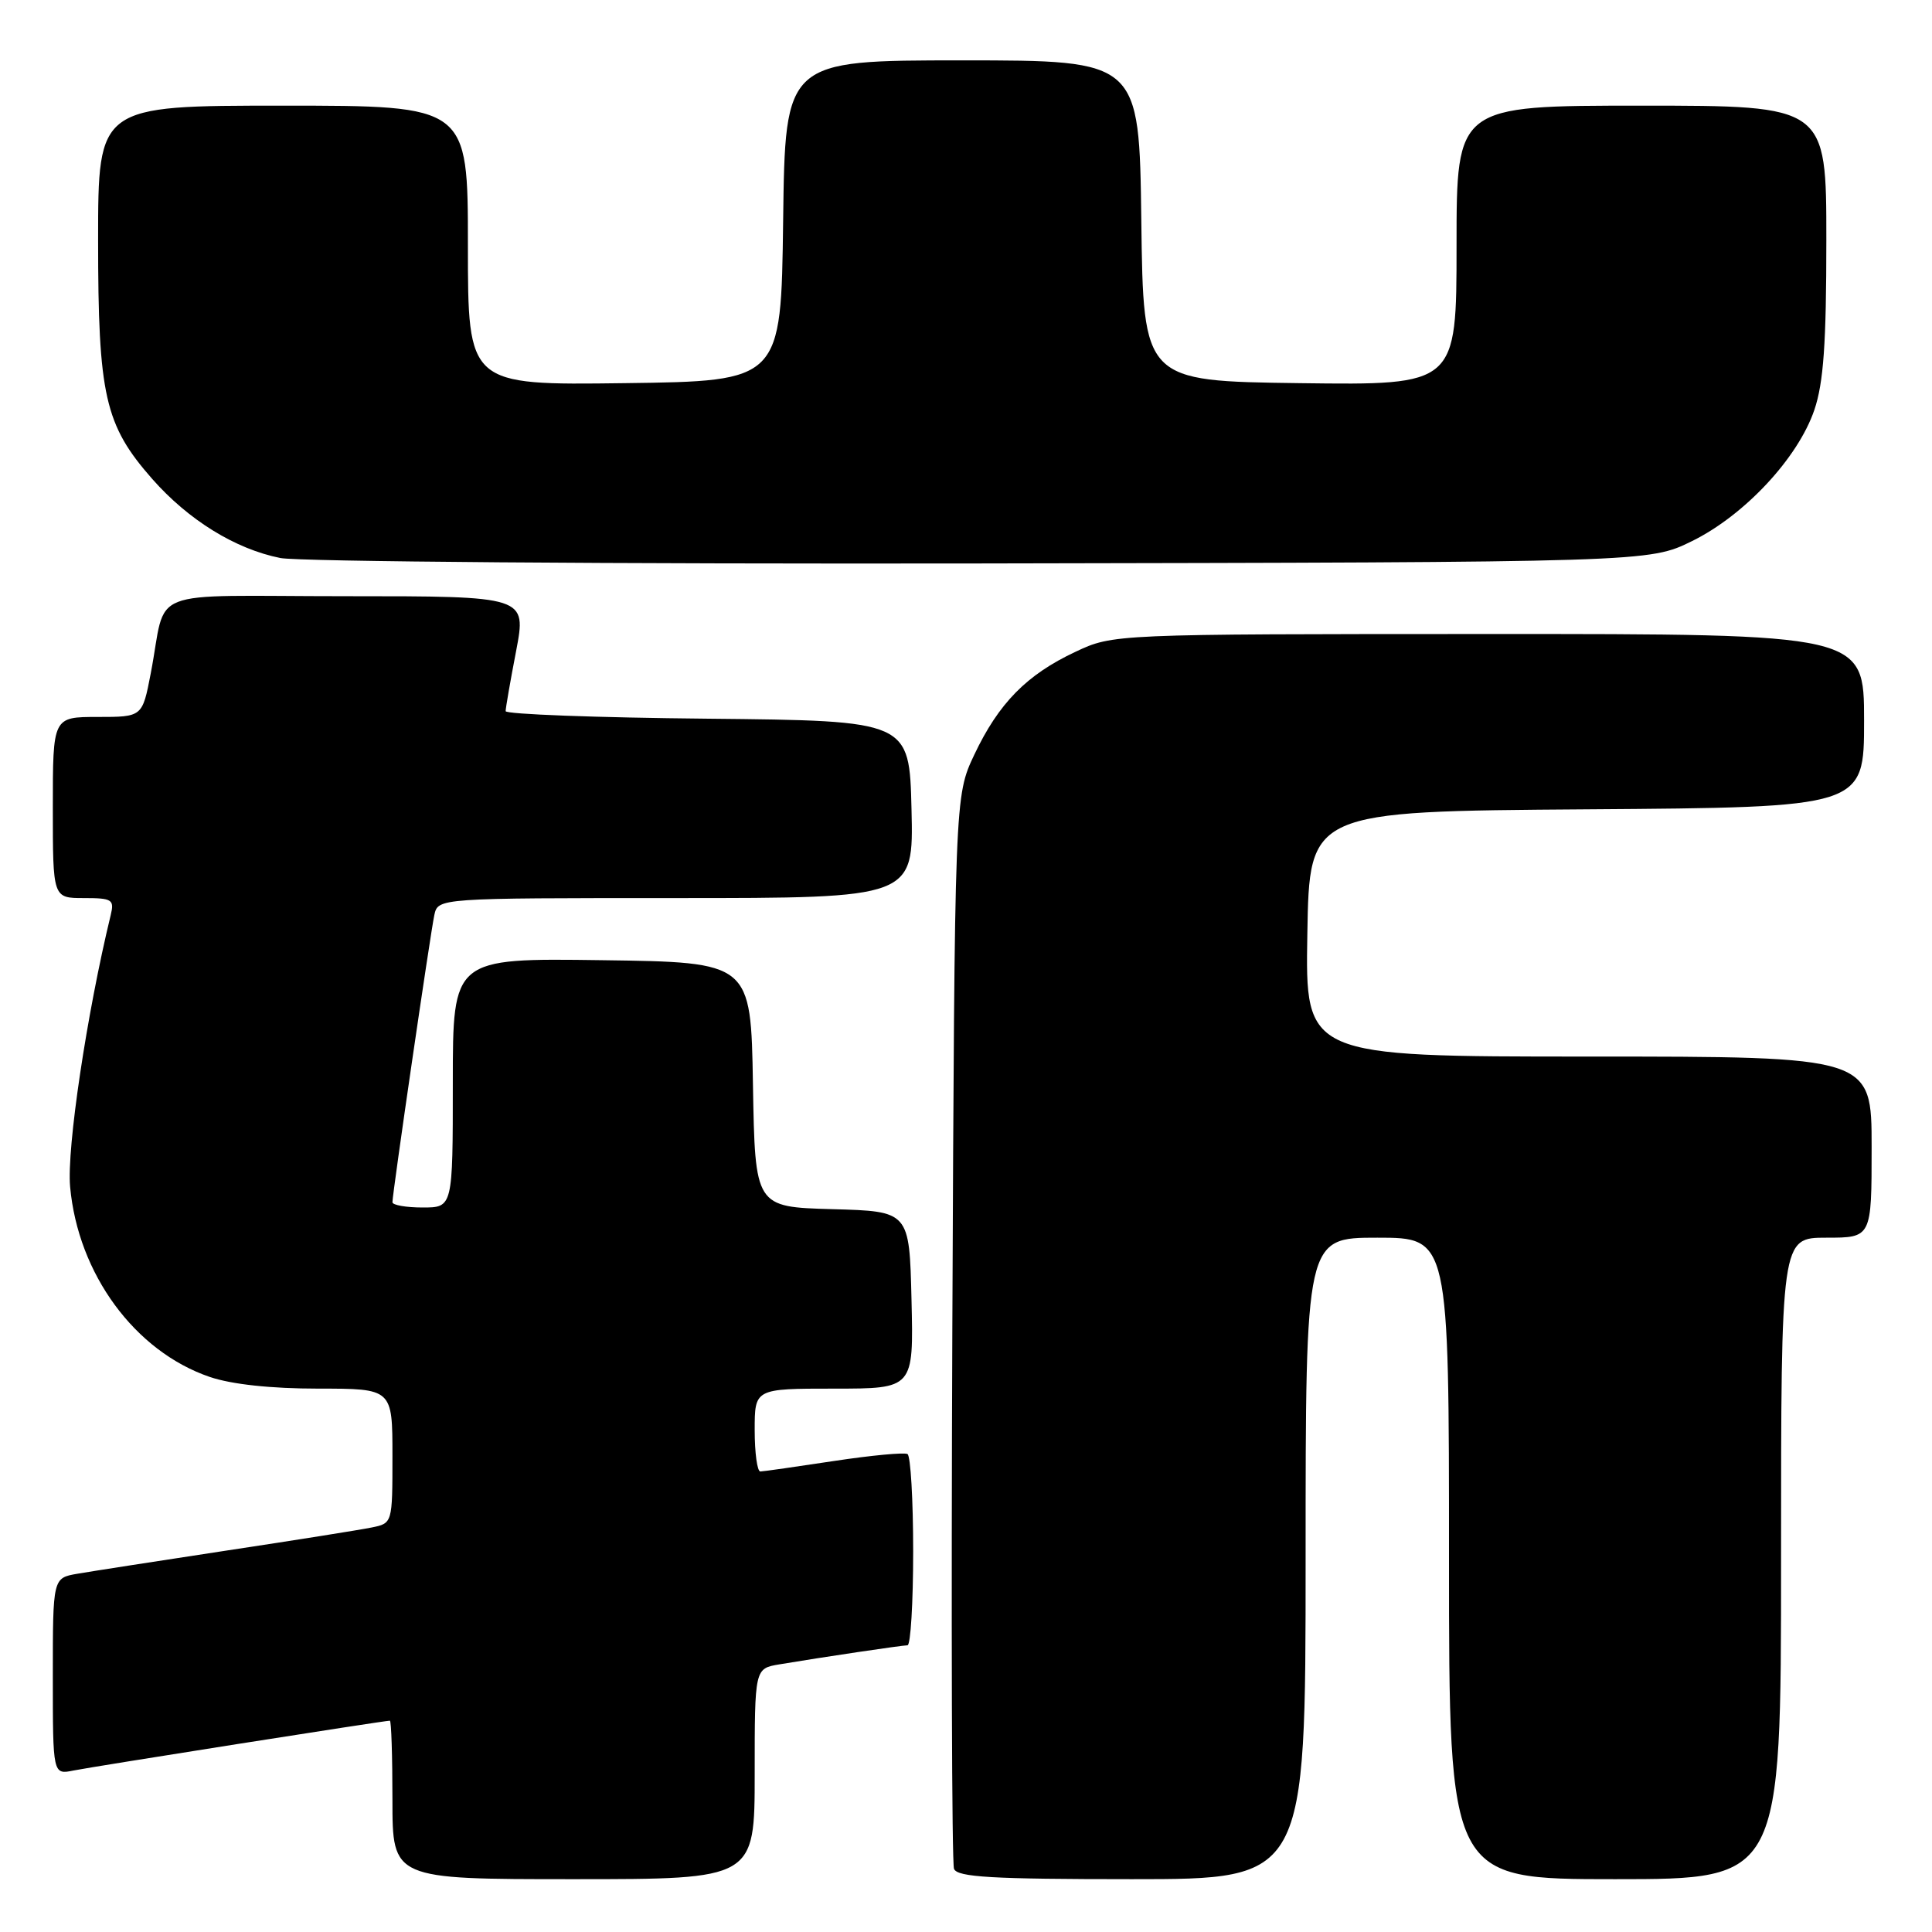 <?xml version="1.0" encoding="UTF-8" standalone="no"?>
<!DOCTYPE svg PUBLIC "-//W3C//DTD SVG 1.1//EN" "http://www.w3.org/Graphics/SVG/1.1/DTD/svg11.dtd" >
<svg xmlns="http://www.w3.org/2000/svg" xmlns:xlink="http://www.w3.org/1999/xlink" version="1.1" viewBox="0 0 256 256">
 <g >
 <path fill="currentColor"
d=" M 100.00 235.05 C 100.00 221.09 100.00 221.09 103.25 220.54 C 108.98 219.58 119.48 218.02 120.25 218.01 C 120.66 218.00 121.00 212.40 121.00 205.56 C 121.00 198.72 120.66 192.92 120.25 192.67 C 119.84 192.43 115.45 192.84 110.50 193.59 C 105.55 194.34 101.16 194.97 100.75 194.98 C 100.34 194.99 100.00 192.53 100.00 189.50 C 100.00 184.00 100.00 184.00 110.53 184.00 C 121.06 184.00 121.06 184.00 120.78 172.25 C 120.50 160.50 120.50 160.50 110.27 160.22 C 100.05 159.93 100.05 159.93 99.77 143.72 C 99.50 127.50 99.50 127.50 79.75 127.23 C 60.00 126.96 60.00 126.96 60.00 143.48 C 60.00 160.00 60.00 160.00 56.00 160.00 C 53.80 160.00 52.00 159.68 52.00 159.30 C 52.00 158.14 57.03 123.67 57.55 121.25 C 58.04 119.00 58.04 119.00 89.55 119.00 C 121.06 119.00 121.06 119.00 120.78 107.25 C 120.50 95.50 120.50 95.50 93.75 95.23 C 79.04 95.09 67.00 94.64 67.00 94.23 C 67.00 93.83 67.62 90.24 68.39 86.25 C 69.77 79.00 69.77 79.00 45.90 79.00 C 18.69 79.00 22.22 77.61 19.97 89.25 C 18.86 95.00 18.86 95.00 12.93 95.00 C 7.00 95.00 7.00 95.00 7.00 107.00 C 7.00 119.00 7.00 119.00 11.11 119.00 C 14.86 119.00 15.17 119.19 14.67 121.25 C 11.50 134.31 8.83 152.16 9.29 157.25 C 10.34 168.81 17.87 179.06 27.79 182.45 C 30.70 183.44 35.92 184.00 42.18 184.00 C 52.00 184.00 52.00 184.00 52.00 192.92 C 52.00 201.84 52.00 201.84 49.25 202.40 C 47.74 202.71 39.08 204.09 30.00 205.46 C 20.93 206.84 12.04 208.22 10.25 208.53 C 7.00 209.09 7.00 209.09 7.00 222.12 C 7.00 235.16 7.00 235.16 9.75 234.60 C 12.33 234.08 50.91 228.00 51.66 228.00 C 51.85 228.00 52.00 232.72 52.00 238.50 C 52.00 249.00 52.00 249.00 76.00 249.00 C 100.00 249.00 100.00 249.00 100.00 235.05 Z  M 173.00 206.50 C 173.00 164.00 173.00 164.00 182.50 164.00 C 192.00 164.00 192.00 164.00 192.00 206.50 C 192.00 249.00 192.00 249.00 214.00 249.00 C 236.00 249.00 236.00 249.00 236.00 206.50 C 236.00 164.00 236.00 164.00 242.00 164.00 C 248.00 164.00 248.00 164.00 248.00 152.00 C 248.00 140.00 248.00 140.00 210.48 140.00 C 172.95 140.00 172.95 140.00 173.23 123.75 C 173.50 107.50 173.50 107.50 210.25 107.24 C 247.00 106.98 247.00 106.98 247.00 95.49 C 247.00 84.00 247.00 84.00 197.25 84.01 C 147.50 84.02 147.50 84.02 142.50 86.37 C 136.04 89.40 132.33 93.18 129.10 100.00 C 126.50 105.50 126.50 105.50 126.19 175.88 C 126.03 214.59 126.12 246.88 126.41 247.63 C 126.84 248.73 131.42 249.00 149.97 249.00 C 173.00 249.00 173.00 249.00 173.00 206.50 Z  M 224.20 71.70 C 231.16 68.28 238.24 60.69 240.41 54.32 C 241.63 50.73 242.00 45.50 242.00 31.82 C 242.00 14.00 242.00 14.00 217.50 14.00 C 193.00 14.00 193.00 14.00 193.00 32.52 C 193.00 51.04 193.00 51.04 172.25 50.77 C 151.50 50.50 151.50 50.50 151.23 29.25 C 150.96 8.00 150.96 8.00 127.50 8.00 C 104.04 8.00 104.04 8.00 103.77 29.25 C 103.50 50.50 103.50 50.50 82.75 50.77 C 62.00 51.04 62.00 51.04 62.00 32.52 C 62.00 14.00 62.00 14.00 37.50 14.00 C 13.00 14.00 13.00 14.00 13.00 31.82 C 13.00 52.42 13.88 56.31 20.17 63.46 C 24.97 68.91 31.18 72.75 37.15 73.94 C 39.54 74.42 81.32 74.74 130.00 74.66 C 218.50 74.50 218.50 74.50 224.20 71.70 Z "/>
</g>
</svg>